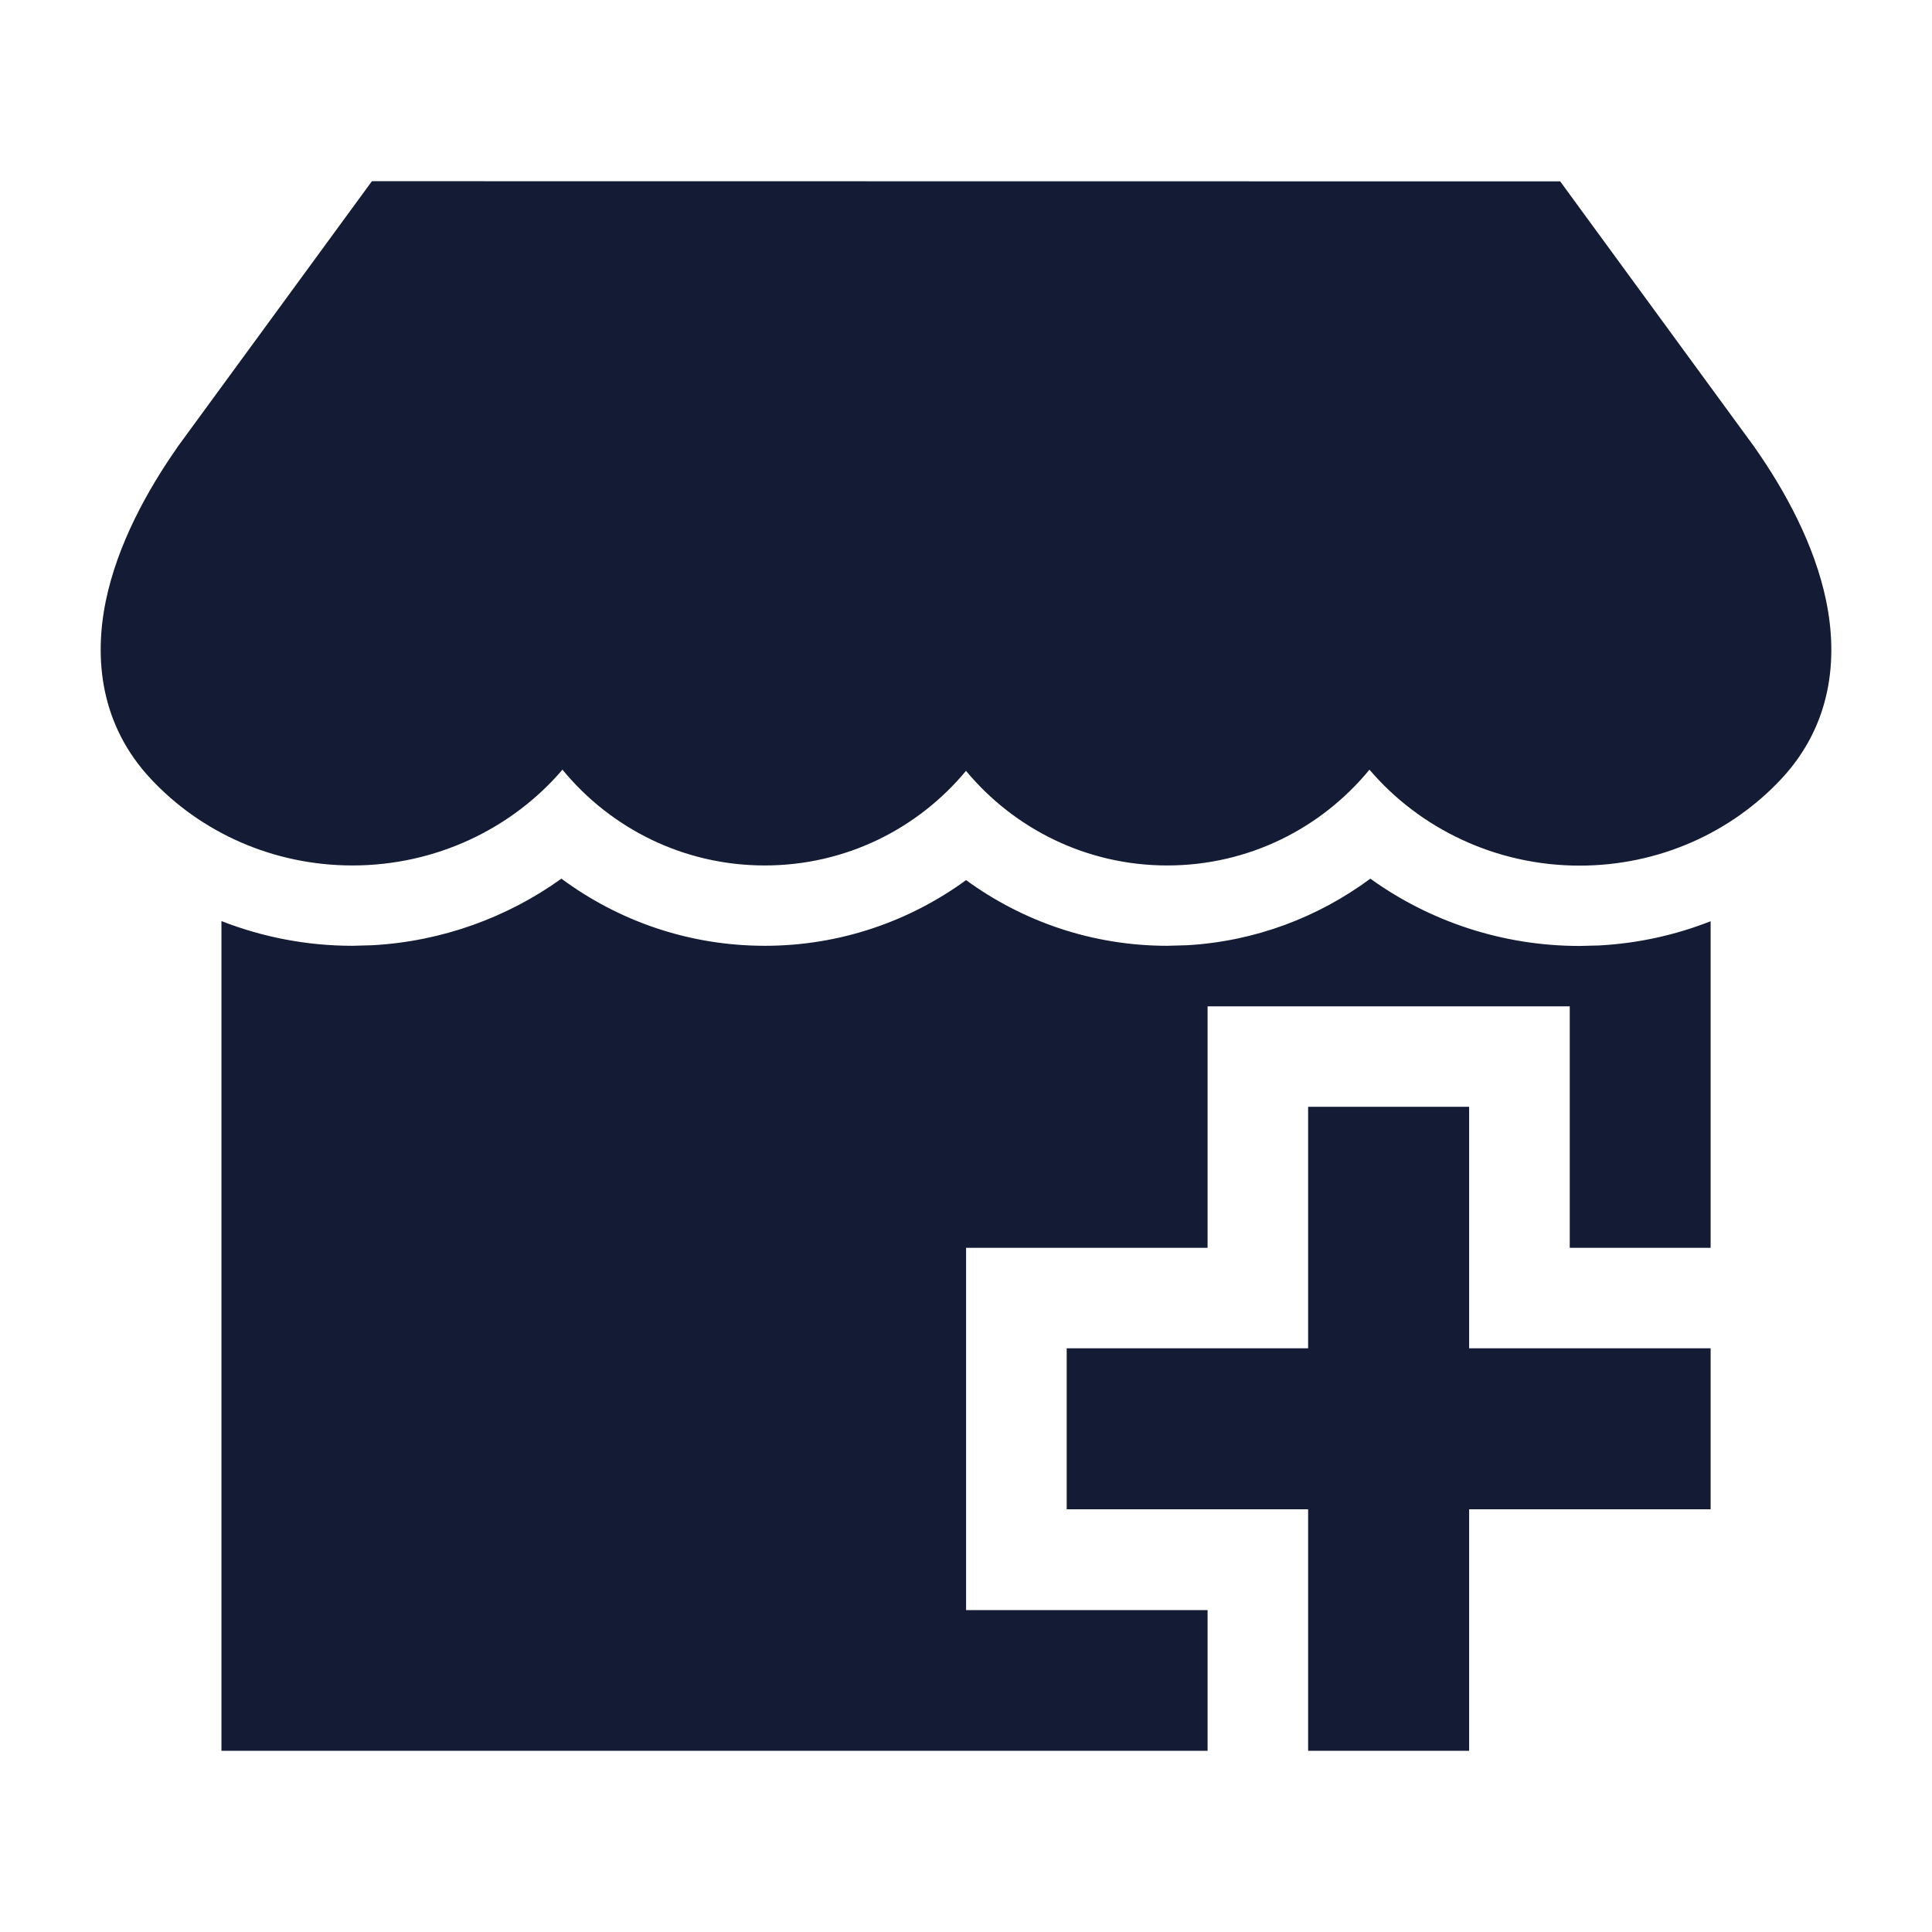 <svg width="24" height="24" viewBox="0 0 24 24" fill="none" xmlns="http://www.w3.org/2000/svg">
<path d="M21.796 5.555L21.791 5.549L19.381 2.253L4.62 2.251L2.209 5.547L2.205 5.553L2.201 5.56C1.828 6.093 1.46 6.762 1.315 7.462C1.166 8.184 1.247 9.004 1.872 9.674C2.492 10.339 3.39 10.751 4.379 10.751C5.417 10.751 6.363 10.292 6.987 9.561C7.583 10.287 8.487 10.751 9.5 10.751C10.506 10.751 11.404 10.294 12 9.576C12.597 10.294 13.495 10.751 14.5 10.751C15.513 10.751 16.416 10.287 17.012 9.561C17.636 10.293 18.582 10.753 19.622 10.753C20.611 10.753 21.509 10.34 22.129 9.675C22.754 9.005 22.834 8.185 22.685 7.463C22.54 6.763 22.173 6.094 21.8 5.562L21.796 5.555Z" fill="#141B34"/>
<path d="M16.25 18.749H13.251V16.749H16.25V13.749H18.25V16.749H21.25V18.749H18.25V21.749H16.25V18.749Z" fill="#141B34"/>
<path d="M17.023 10.915C17.756 11.443 18.66 11.751 19.622 11.751L19.859 11.745C20.346 11.72 20.815 11.615 21.25 11.444V15.501H19.5V12.501H15.001V15.501H12.001V20.001H15.001V21.749H2.751V11.442C3.257 11.64 3.807 11.749 4.379 11.749L4.628 11.742C5.495 11.694 6.305 11.395 6.974 10.915C7.68 11.438 8.554 11.749 9.501 11.749C10.436 11.749 11.3 11.444 12.001 10.933C12.701 11.444 13.565 11.749 14.501 11.749L14.748 11.742C15.598 11.693 16.38 11.391 17.023 10.915Z" fill="#141B34"/>
</svg>
